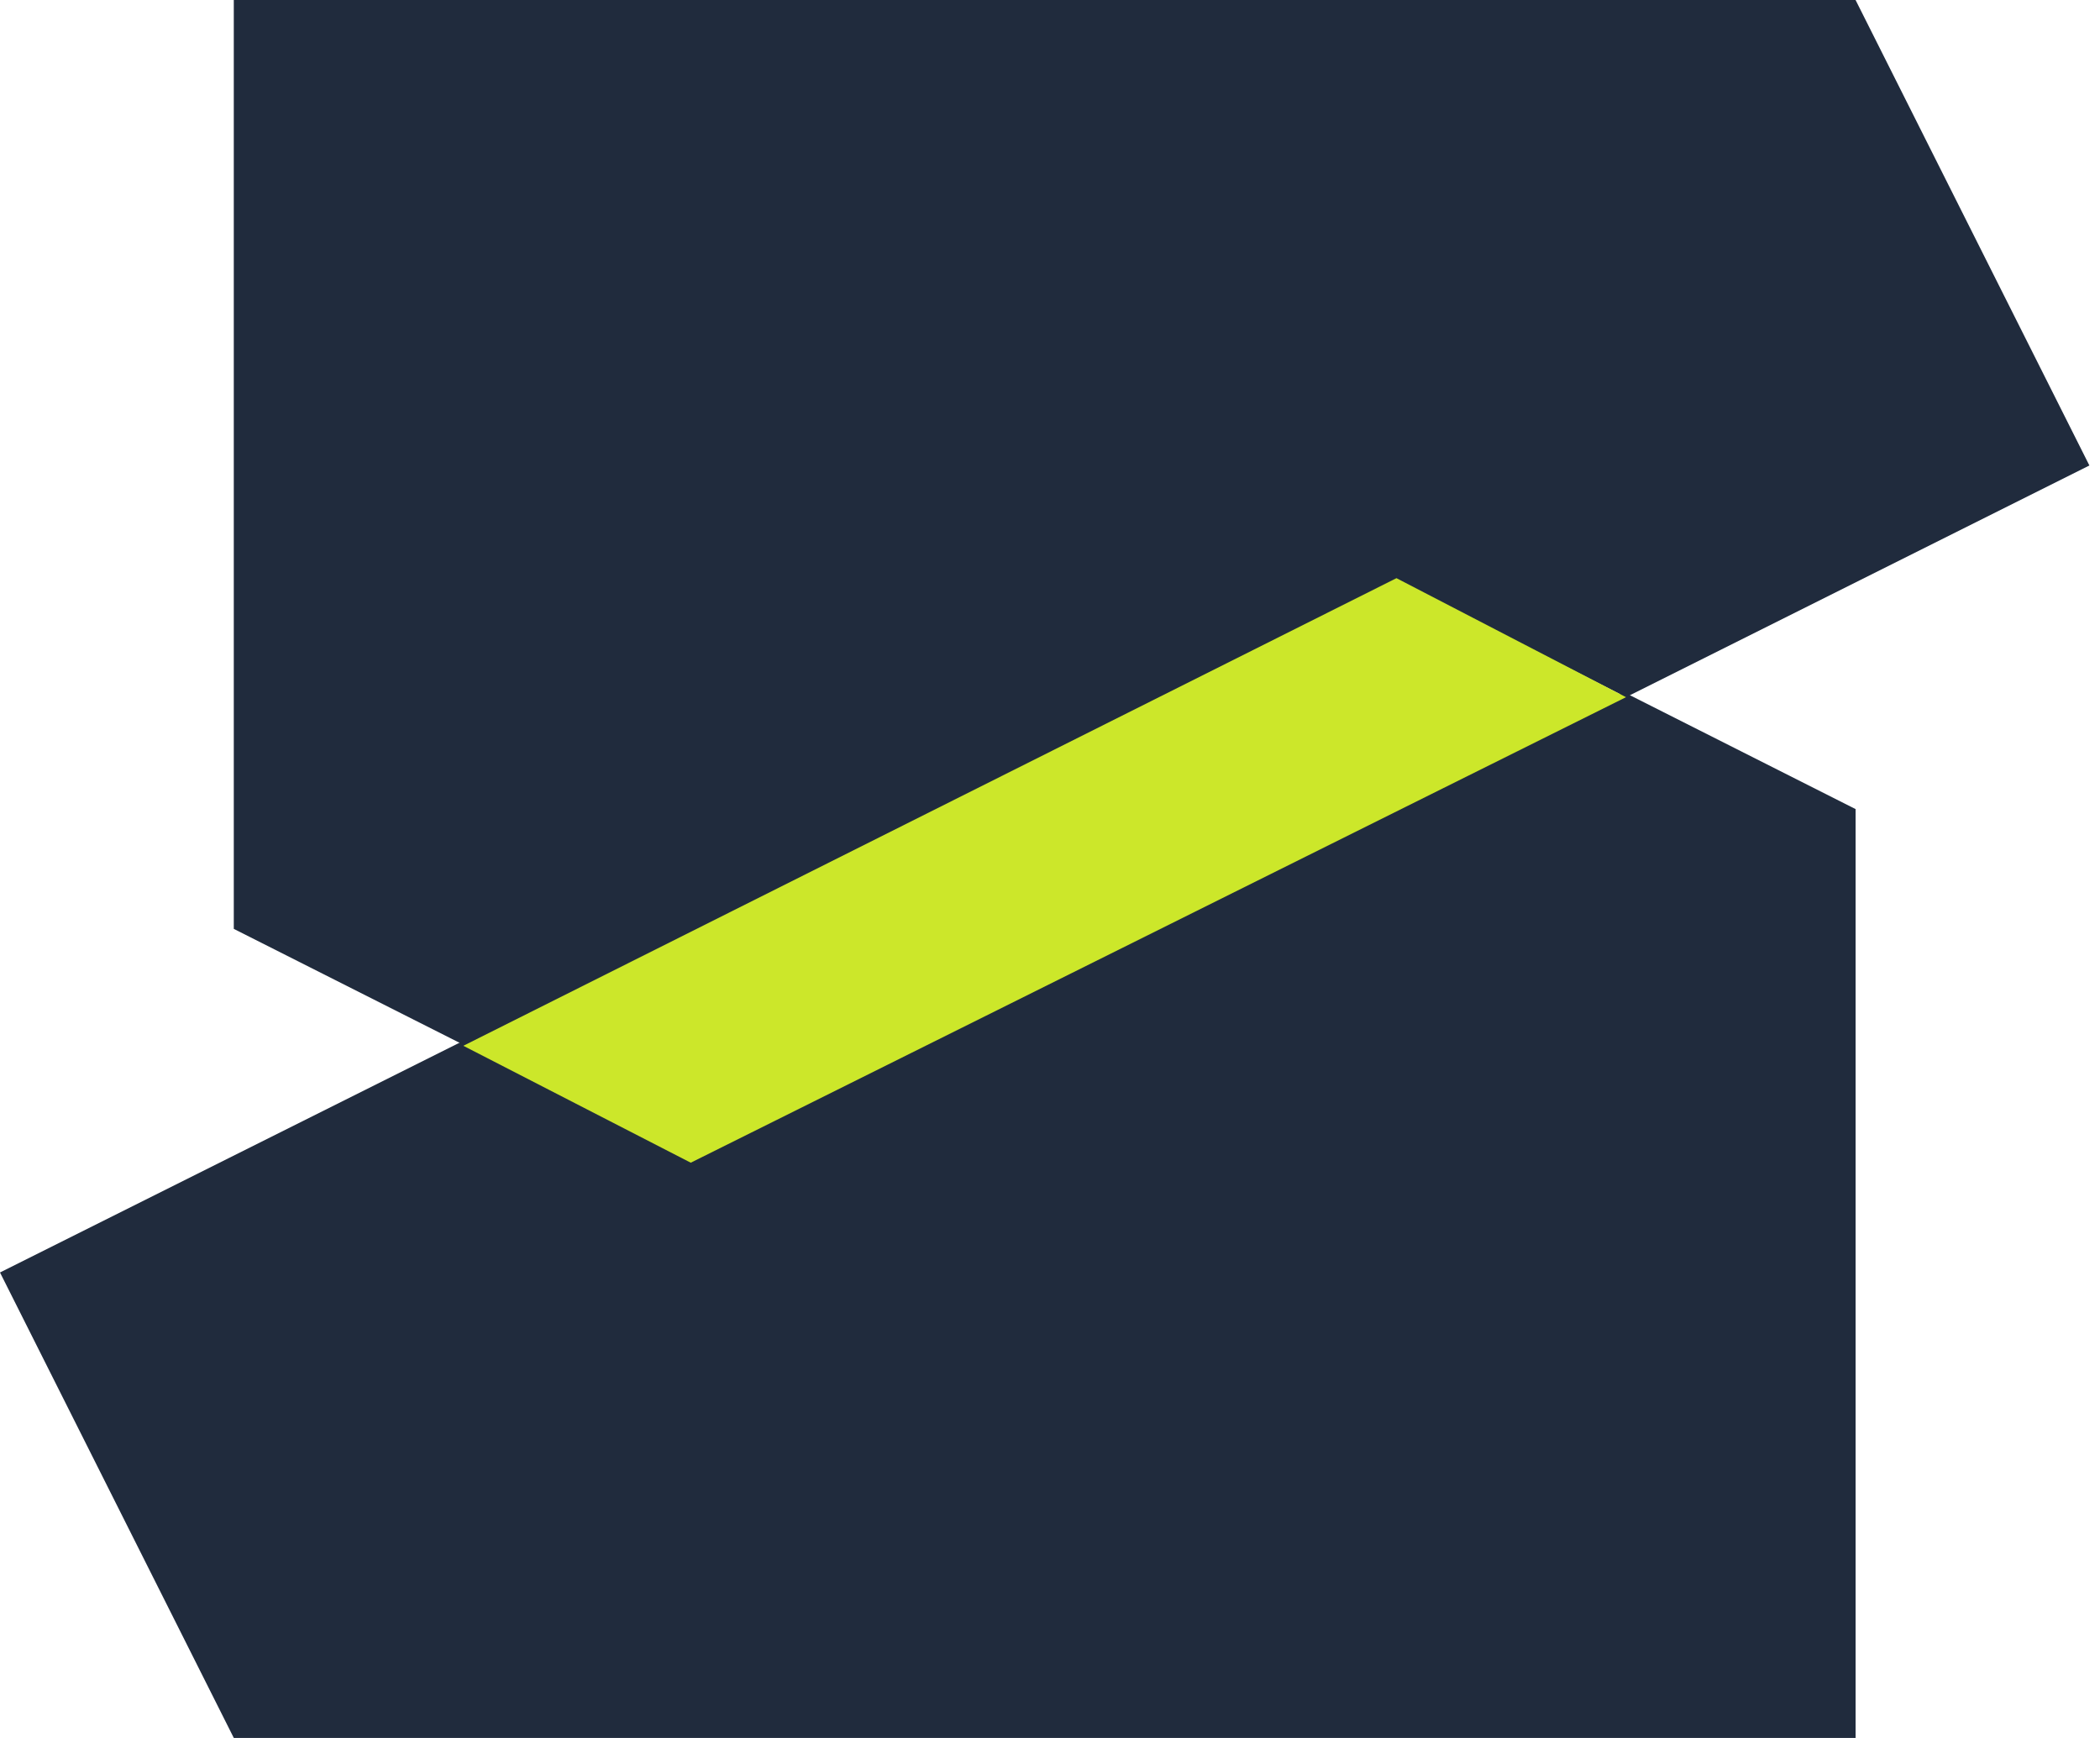 <svg width="58" height="48" viewBox="0 0 58 48" fill="none" xmlns="http://www.w3.org/2000/svg">
<g id="Group 1">
<path id="Vector 1" d="M51.249 0H6.457V25.654L12.856 28.883L38.569 16.026L44.909 19.255L57.707 12.856L51.249 0Z" fill="#202B3D"/>
<path id="Vector 2" d="M6.458 48H51.25V22.346L44.851 19.117L19.138 31.974L12.798 28.745L0 35.144L6.458 48Z" fill="#202B3D"/>
<path id="Vector 3" d="M38.569 15.968L12.797 28.883L19.078 32.112L44.909 19.255L38.569 15.968Z" fill="#CCE72A"/>
</g>
</svg>
